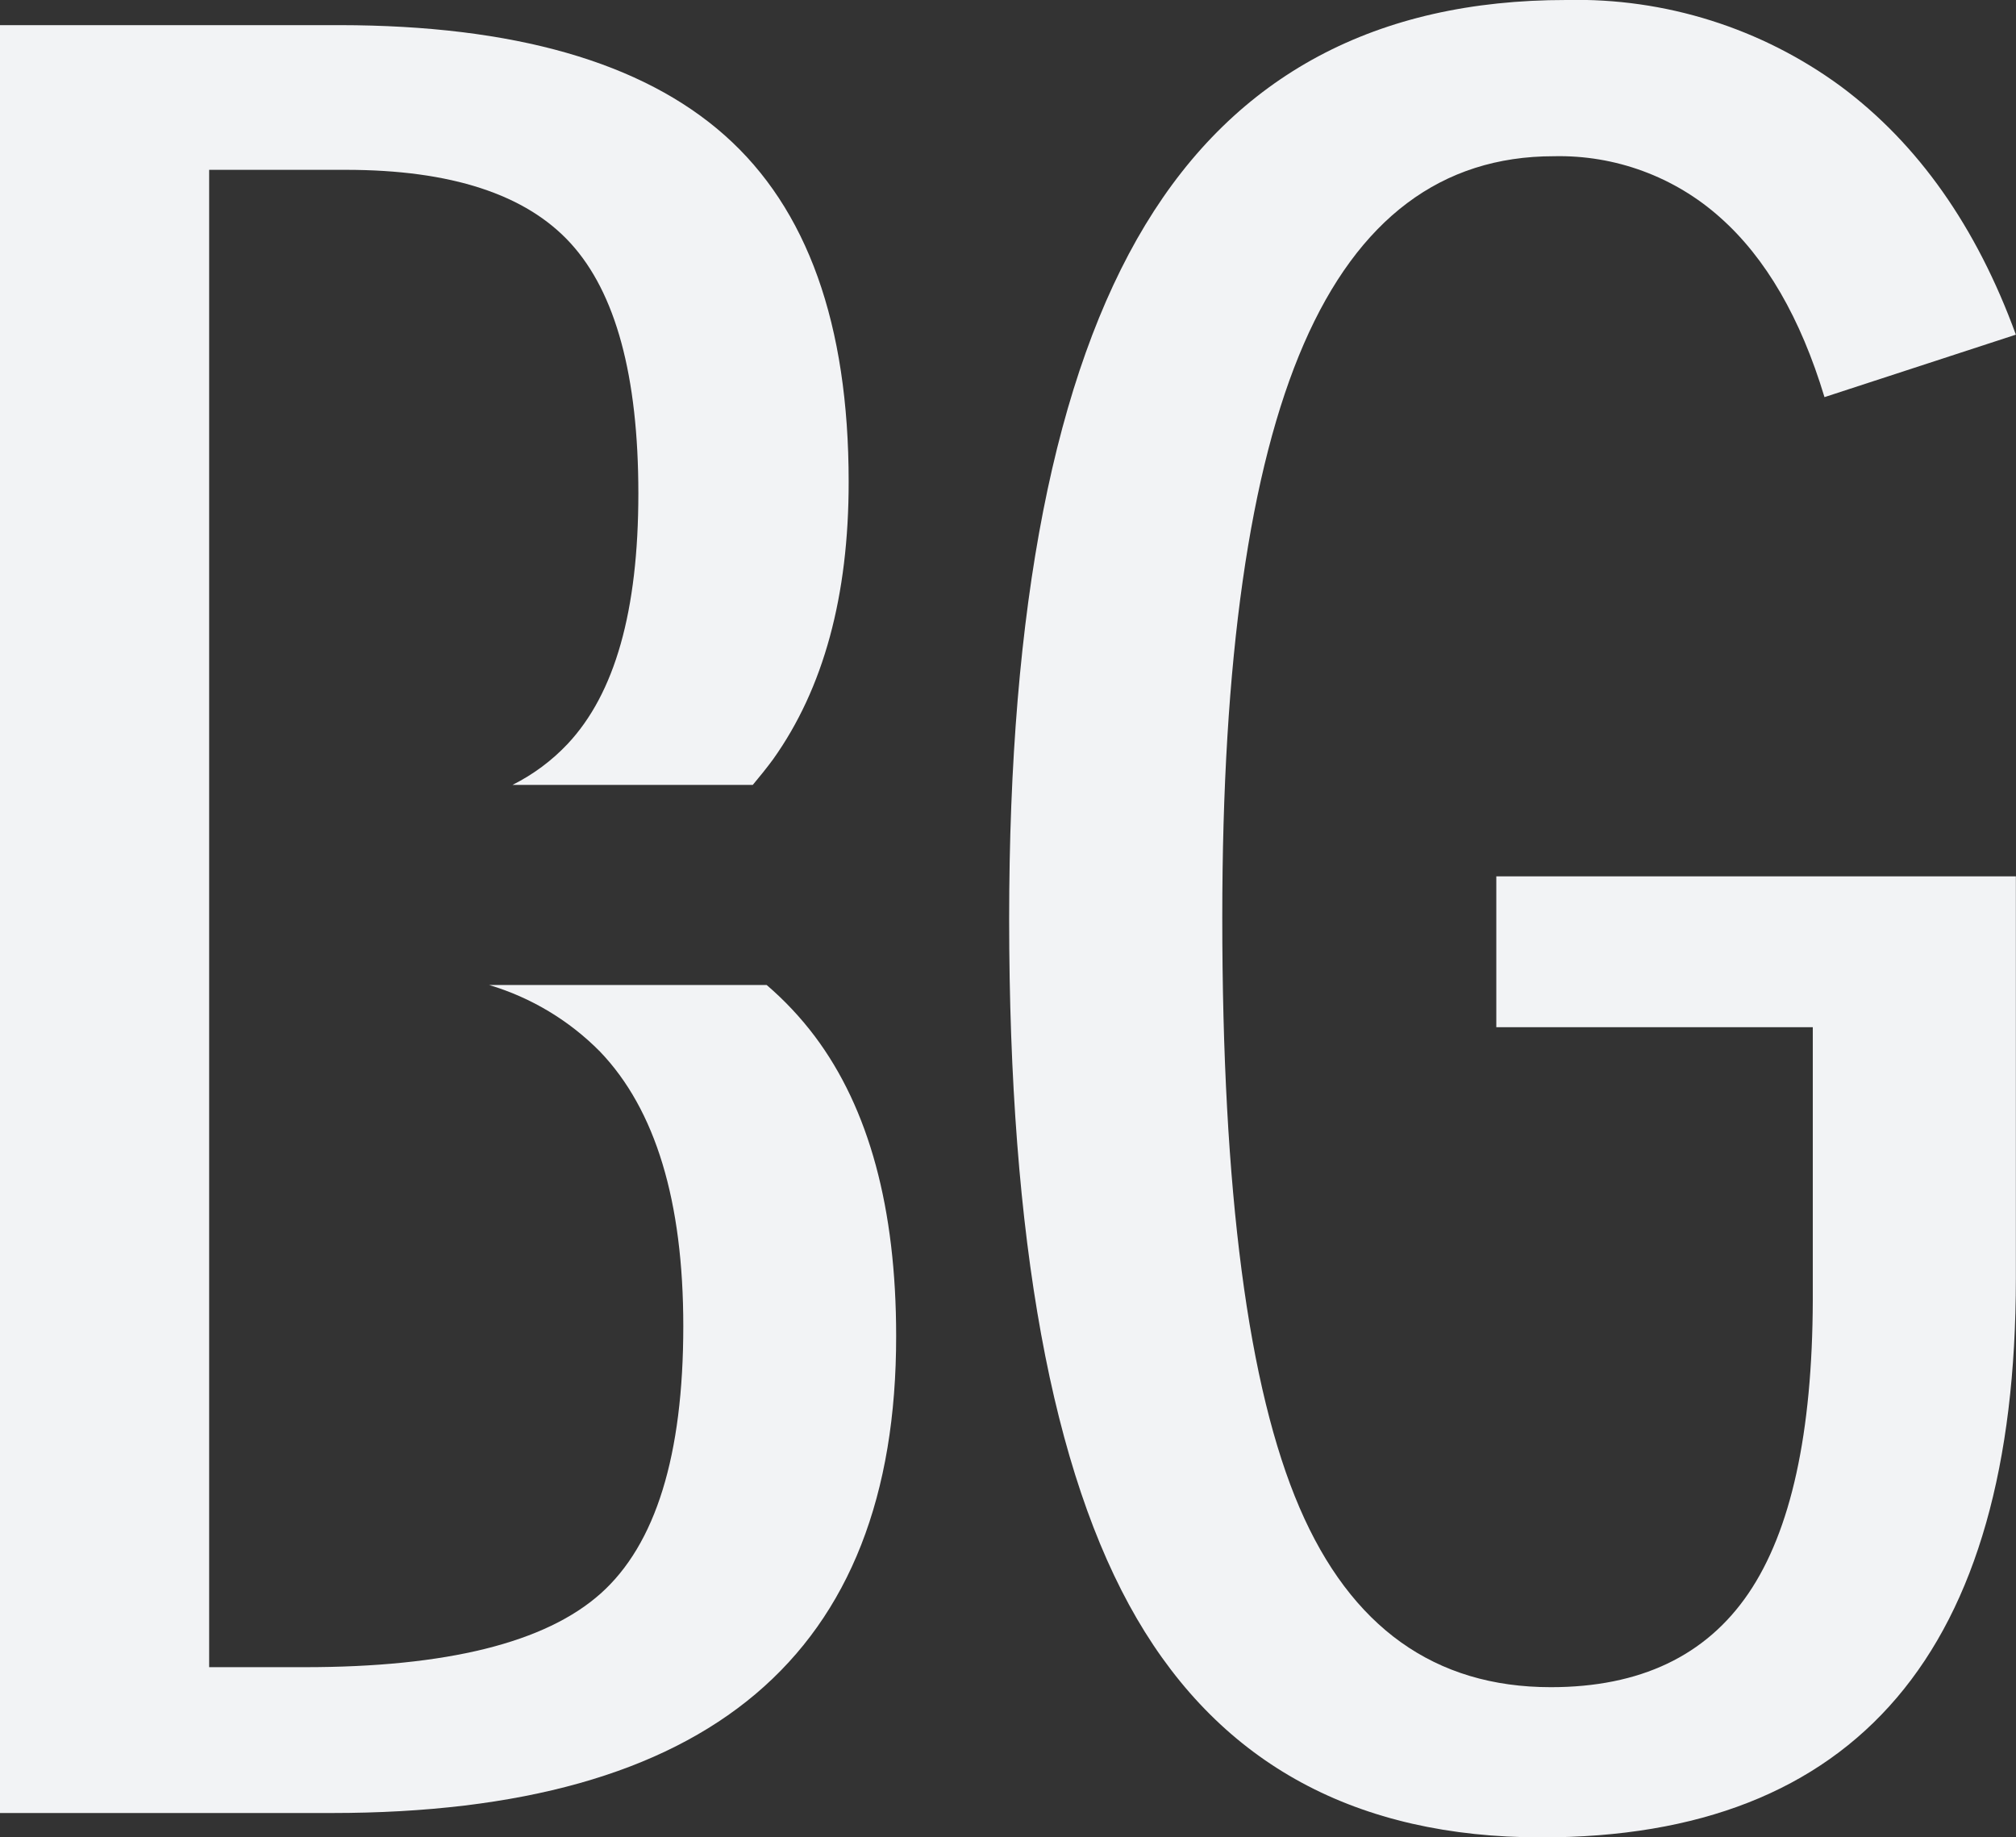 <svg width="79" height="72" viewBox="0 0 79 72" fill="none" xmlns="http://www.w3.org/2000/svg">
<rect x="0" y="0" width="79" height="72" fill="#333333" stroke="none"/>
<g clip-path="url(#clip0_41_12)">
<path d="M31.93 40.609C31.376 39.873 30.744 39.199 30.044 38.599H19.17C20.814 39.091 22.308 39.988 23.512 41.208C25.688 43.479 26.776 47.067 26.776 51.969C26.776 57.026 25.696 60.518 23.538 62.444C21.379 64.371 17.506 65.333 11.918 65.33H8.196V37.82V32.089V6.655H13.552C17.662 6.655 20.612 7.61 22.367 9.54C24.123 11.47 25.015 14.723 25.015 19.337C25.015 23.951 24.092 27.183 22.241 29.154C21.622 29.81 20.891 30.353 20.083 30.757H29.499C29.771 30.431 30.049 30.089 30.296 29.752C32.273 26.977 33.26 23.352 33.256 18.875C33.256 12.699 31.637 8.175 28.399 5.303C25.162 2.431 20.133 0.992 13.315 0.985H0V71.045H12.997C20.394 71.045 25.931 69.49 29.61 66.38C33.288 63.271 35.124 58.594 35.117 52.351C35.117 47.355 34.055 43.441 31.93 40.609Z" fill="#F2F3F5"/>
<path d="M78.995 13.114L71.495 15.562C70.557 12.456 69.196 10.11 67.41 8.525C65.621 6.925 63.287 6.066 60.884 6.122C56.49 6.122 53.227 8.572 51.095 13.471C48.963 18.37 47.897 25.865 47.897 35.955C47.897 46.678 48.906 54.385 50.923 59.077C52.941 63.768 56.224 66.114 60.773 66.114C64.266 66.114 66.847 64.889 68.515 62.44C70.182 59.99 71.023 56.155 71.037 50.934V40.252H58.635V34.341H78.995V50.099C78.995 57.398 77.44 62.873 74.33 66.526C71.22 70.179 66.576 72.003 60.4 72C53.164 72 47.88 69.142 44.548 63.425C41.217 57.708 39.549 48.575 39.545 36.025C39.545 23.76 41.324 14.689 44.881 8.811C48.439 2.934 53.938 -0.003 61.378 -2.13878e-05C65.243 -0.091 69.029 1.101 72.141 3.388C75.167 5.643 77.452 8.885 78.995 13.114Z" fill="#F2F3F5"/>
</g>
<defs>
<clipPath id="clip0_41_12">
<rect width="79" height="72" fill="white"/>
</clipPath>
</defs>
</svg>

